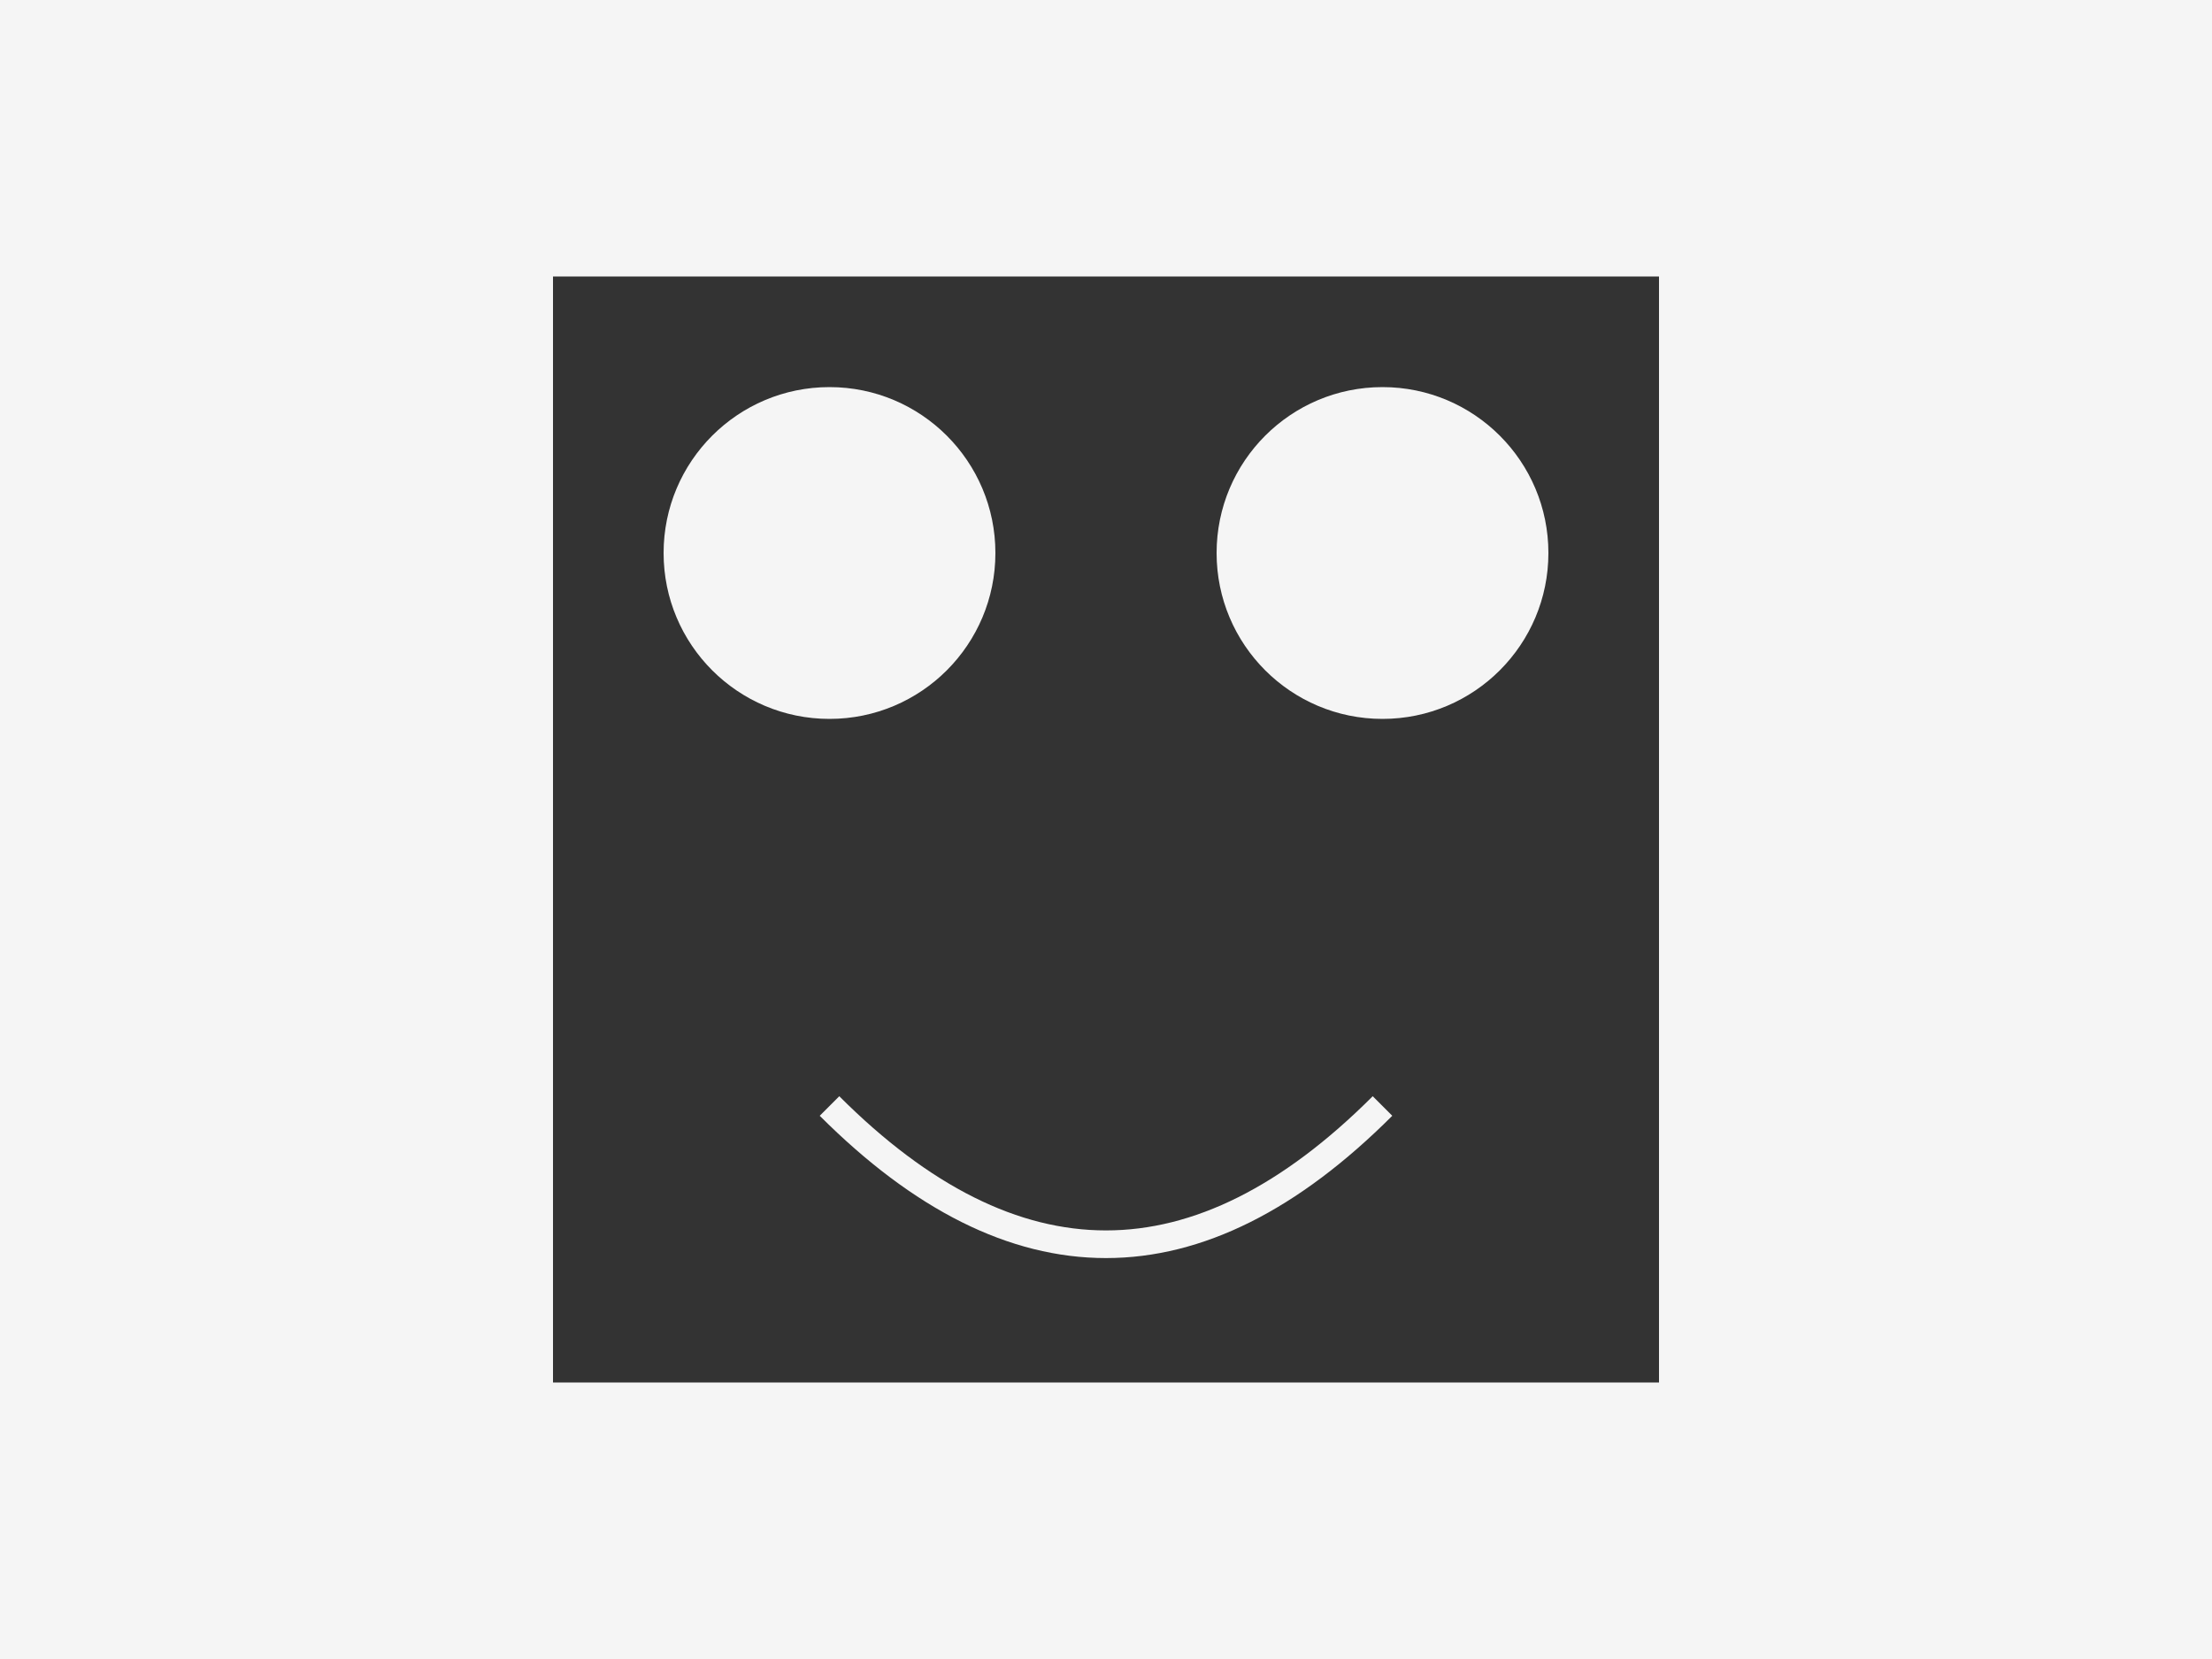 <svg xmlns="http://www.w3.org/2000/svg" width="400" height="300" viewBox="0 0 400 300">
  <rect width="400" height="300" fill="#f5f5f5"/>
  <rect x="100" y="50" width="200" height="200" fill="#333"/>
  <circle cx="150" cy="100" r="30" fill="#f5f5f5"/>
  <circle cx="250" cy="100" r="30" fill="#f5f5f5"/>
  <path d="M150,200 Q200,250 250,200" stroke="#f5f5f5" stroke-width="5" fill="none"/>
</svg>
